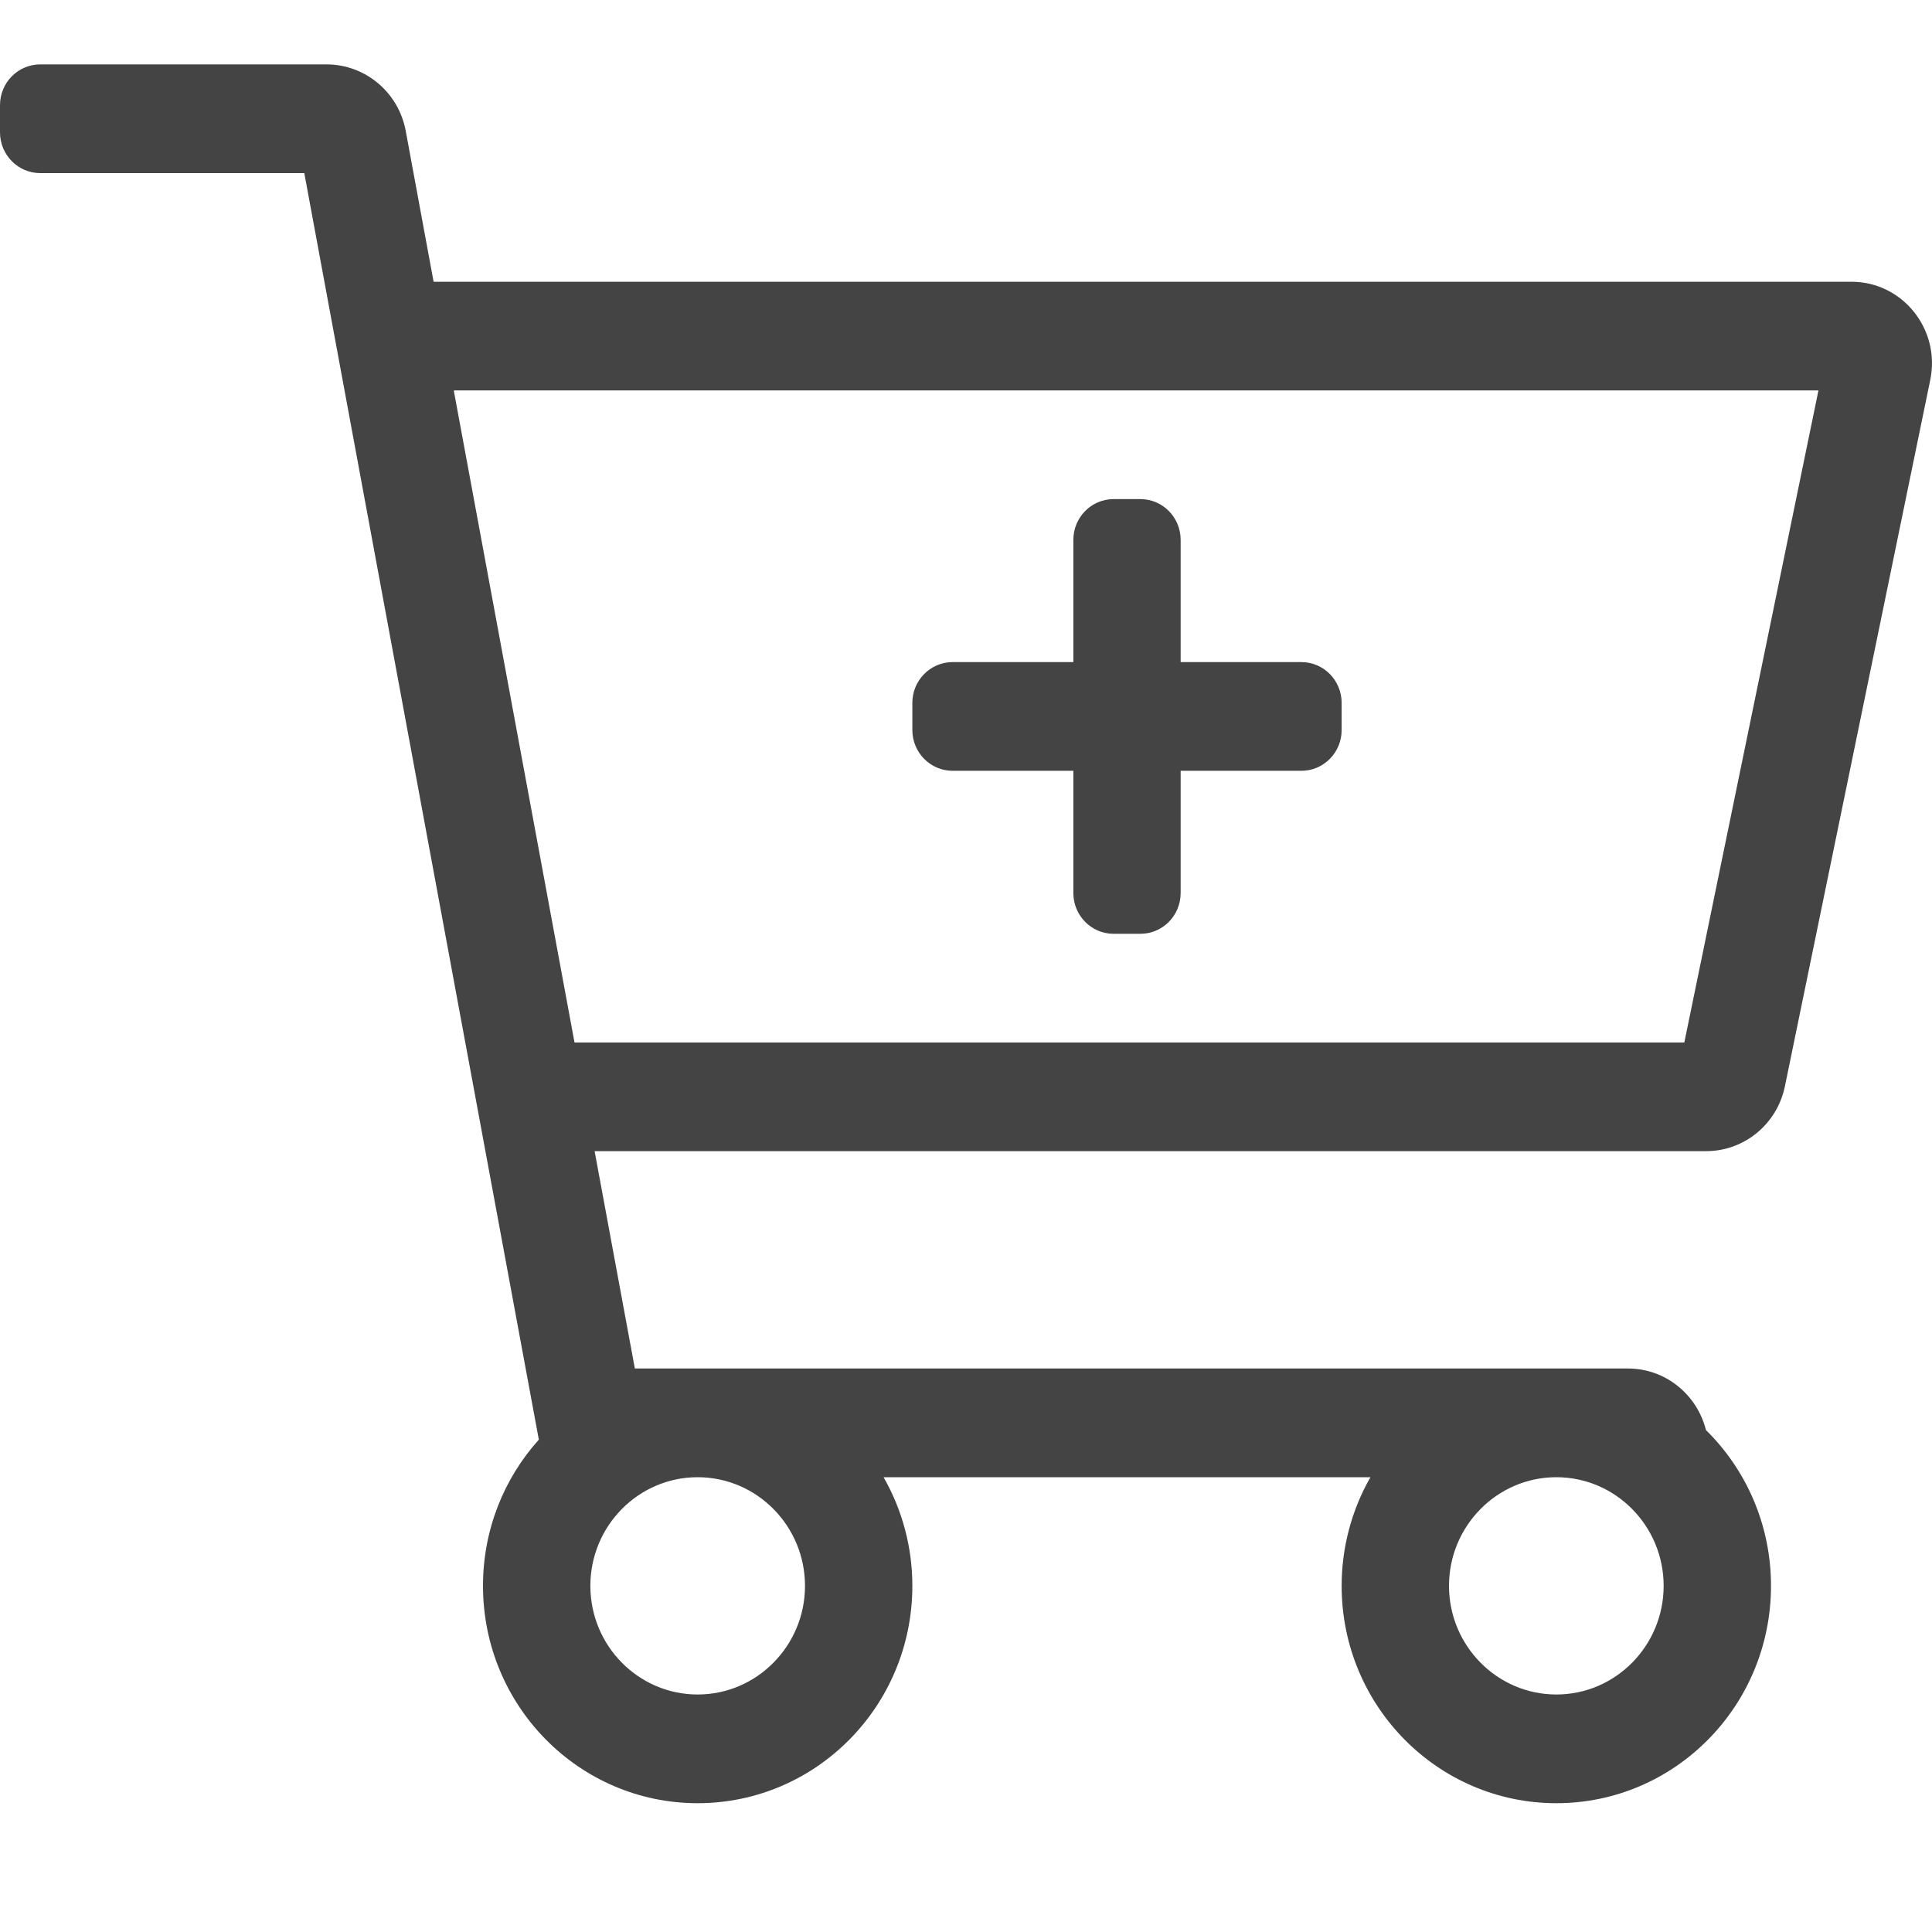 <svg width="30" height="30" viewBox="0 0 30 30" fill="none" xmlns="http://www.w3.org/2000/svg">
<path d="M28.75 4.375H6.733L6.3 2.032C6.189 1.434 5.672 1 5.071 1H0.625C0.28 1 0 1.283 0 1.633V2.055C0 2.404 0.28 2.688 0.625 2.688H4.725L8.367 22.355C7.828 22.954 7.5 23.751 7.5 24.625C7.5 26.489 8.992 28 10.833 28C12.674 28 14.167 26.489 14.167 24.625C14.167 24.032 14.013 23.45 13.72 22.938H21.28C20.987 23.45 20.833 24.032 20.833 24.625C20.833 26.489 22.326 28 24.167 28C26.008 28 27.5 26.489 27.5 24.625C27.5 23.676 27.113 22.819 26.49 22.206C26.355 21.666 25.873 21.25 25.277 21.25H9.858L9.233 17.875H26.493C27.085 17.875 27.596 17.454 27.716 16.867L29.973 5.899C30.135 5.113 29.542 4.375 28.75 4.375ZM24.167 22.938C25.086 22.938 25.833 23.695 25.833 24.625C25.833 25.555 25.086 26.312 24.167 26.312C23.248 26.312 22.5 25.555 22.5 24.625C22.5 23.695 23.248 22.938 24.167 22.938ZM10.833 22.938C11.752 22.938 12.5 23.695 12.5 24.625C12.5 25.555 11.752 26.312 10.833 26.312C9.914 26.312 9.167 25.555 9.167 24.625C9.167 23.695 9.914 22.938 10.833 22.938ZM26.154 16.188H8.921L7.046 6.062H28.237L26.154 16.188ZM14.167 11.336V10.914C14.167 10.565 14.447 10.281 14.792 10.281H16.667V8.383C16.667 8.033 16.947 7.75 17.292 7.75H17.708C18.053 7.75 18.333 8.033 18.333 8.383V10.281H20.208C20.553 10.281 20.833 10.565 20.833 10.914V11.336C20.833 11.685 20.553 11.969 20.208 11.969H18.333V13.867C18.333 14.217 18.053 14.5 17.708 14.5H17.292C16.947 14.5 16.667 14.217 16.667 13.867V11.969H14.792C14.447 11.969 14.167 11.685 14.167 11.336Z" fill="#444444"/>
</svg>
